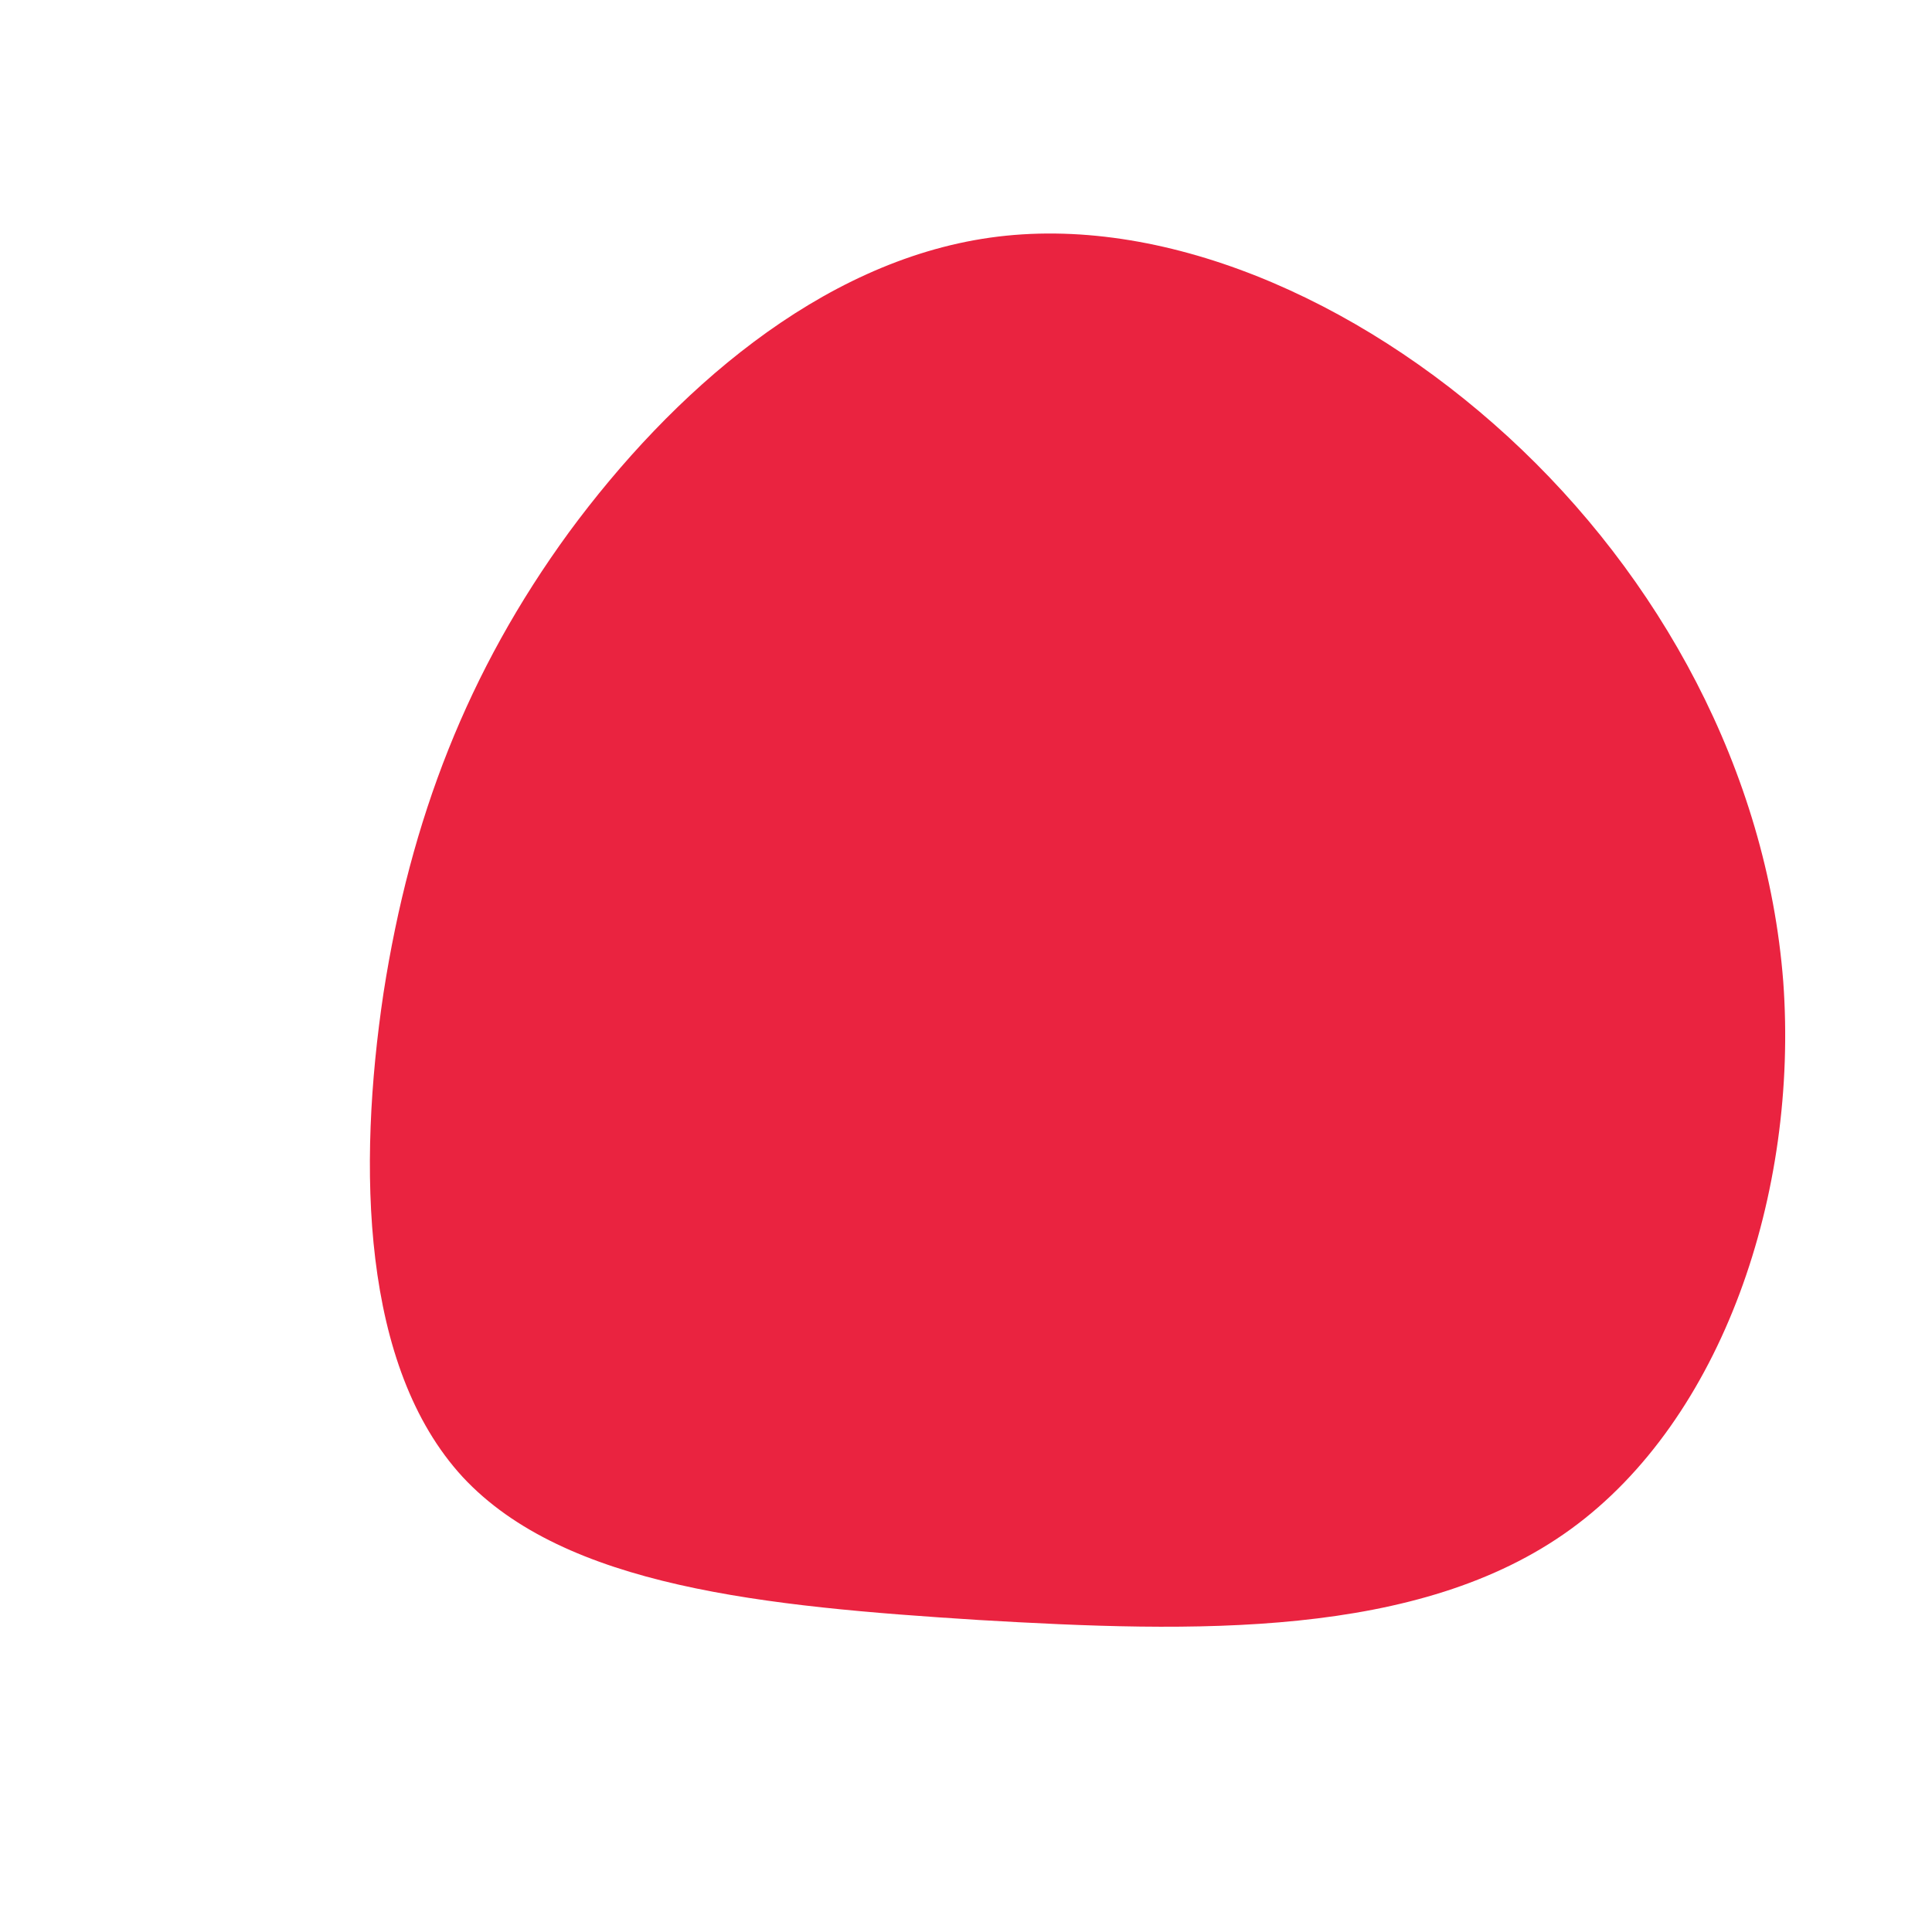 <?xml version="1.0" standalone="no"?>
<svg viewBox="0 0 200 200" xmlns="http://www.w3.org/2000/svg">
  <path fill="#EA2340" d="M56.1,-54.8C71.8,-40.4,82.9,-20.2,84.6,1.6C86.2,23.5,78.3,46.9,62.6,58.3C46.9,69.7,23.5,69,1.3,67.7C-20.8,66.3,-41.5,64.3,-52.1,52.9C-62.6,41.5,-63,20.8,-60.3,2.8C-57.5,-15.2,-51.6,-30.5,-41.1,-44.9C-30.5,-59.3,-15.2,-72.9,2.5,-75.4C20.2,-77.9,40.4,-69.2,56.1,-54.8Z" transform="translate(100 100)" />
</svg>
